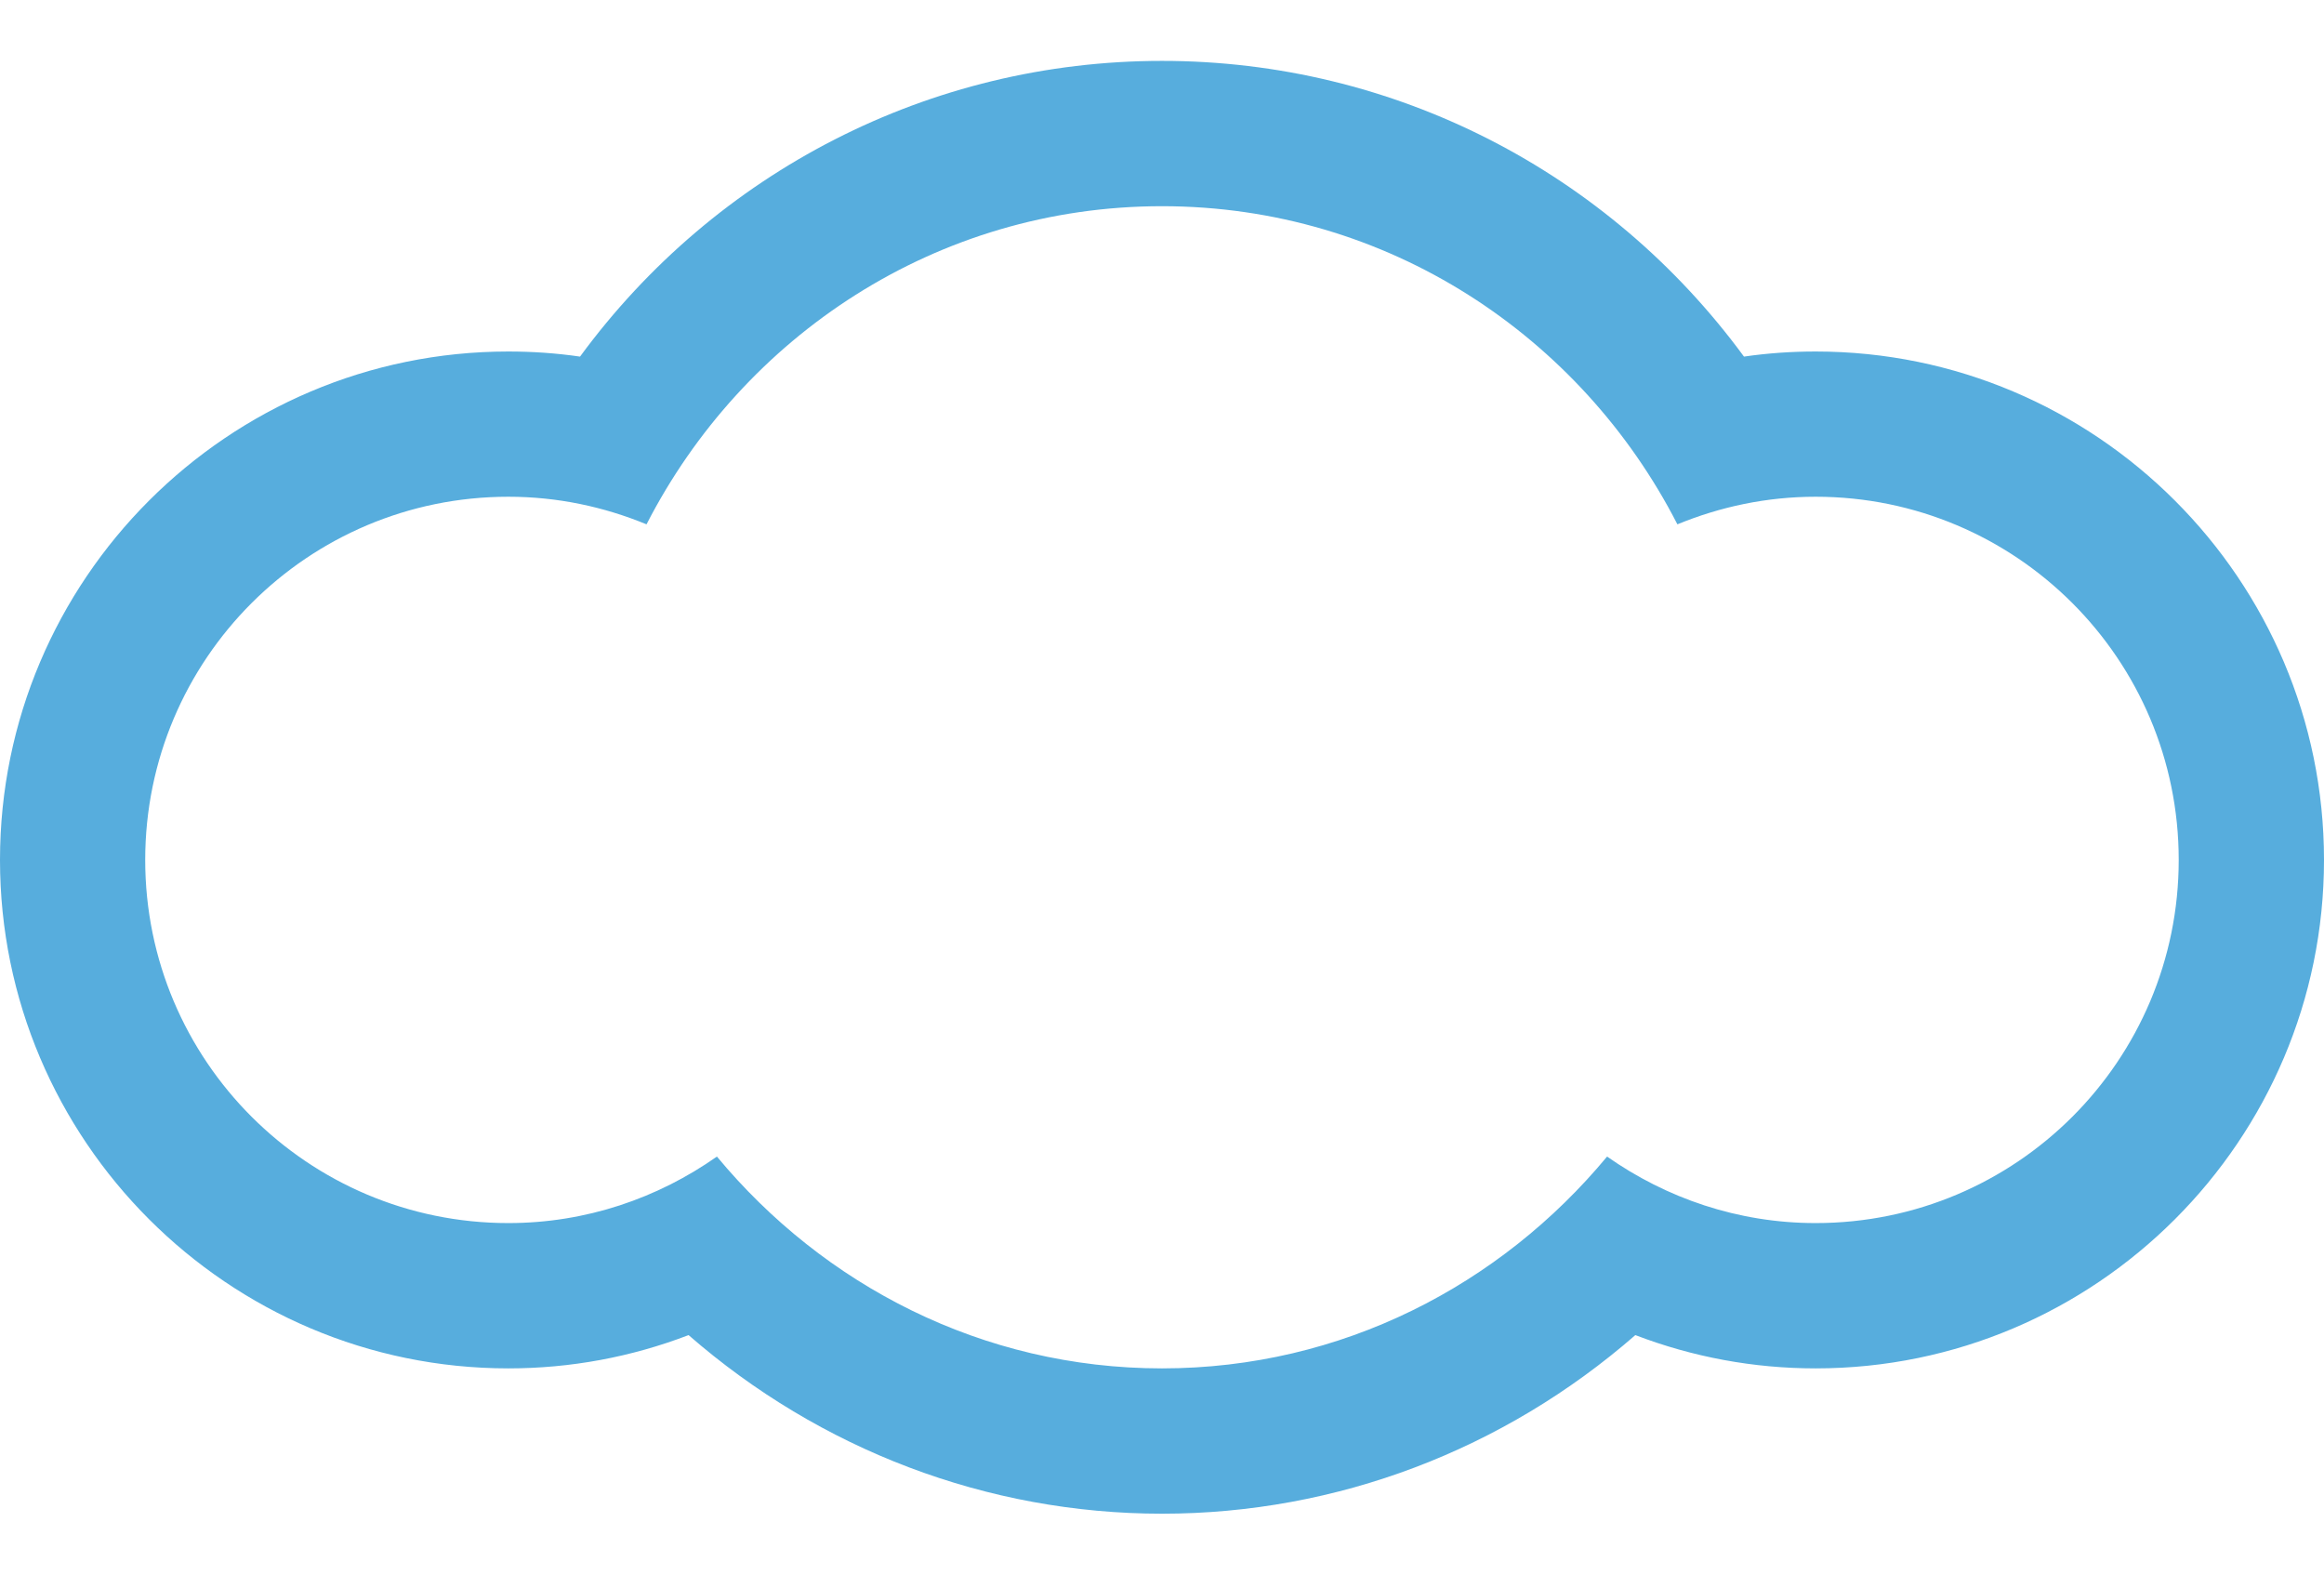 <svg width="31" height="21" viewBox="0 0 31 21" fill="none" xmlns="http://www.w3.org/2000/svg">
<g clip-path="url(#clip0)">
<path fill-rule="evenodd" clip-rule="evenodd" d="M24.219 4.688C23.897 4.688 23.579 4.71 23.263 4.756C21.454 2.291 18.599 0.812 15.5 0.812C12.401 0.812 9.547 2.291 7.737 4.756C7.421 4.71 7.103 4.688 6.781 4.688C3.042 4.688 -1.52588e-05 7.73 -1.52588e-05 11.469C-1.52588e-05 15.207 3.042 18.25 6.781 18.25C7.61 18.25 8.421 18.099 9.185 17.806C10.939 19.335 13.169 20.188 15.5 20.188C17.834 20.188 20.061 19.335 21.814 17.806C22.579 18.099 23.39 18.25 24.219 18.25C27.957 18.25 31 15.207 31 11.469C31 7.73 27.957 4.688 24.219 4.688ZM24.219 16.312C23.182 16.312 22.226 15.979 21.437 15.425C20.016 17.137 17.899 18.25 15.5 18.25C13.101 18.25 10.984 17.137 9.563 15.425C8.776 15.979 7.818 16.312 6.781 16.312C4.106 16.312 1.937 14.144 1.937 11.469C1.937 8.793 4.106 6.625 6.781 6.625C7.436 6.625 8.056 6.759 8.624 6.993C9.91 4.486 12.49 2.75 15.5 2.75C18.51 2.75 21.09 4.486 22.375 6.993C22.944 6.759 23.565 6.625 24.219 6.625C26.894 6.625 29.062 8.793 29.062 11.469C29.062 14.144 26.894 16.312 24.219 16.312Z" fill="#57ADDD"/>
</g>
<defs>
<clipPath id="clip0">
<rect y="-5" width="31" height="31" fill="white"/>
</clipPath>
</defs>
</svg>
